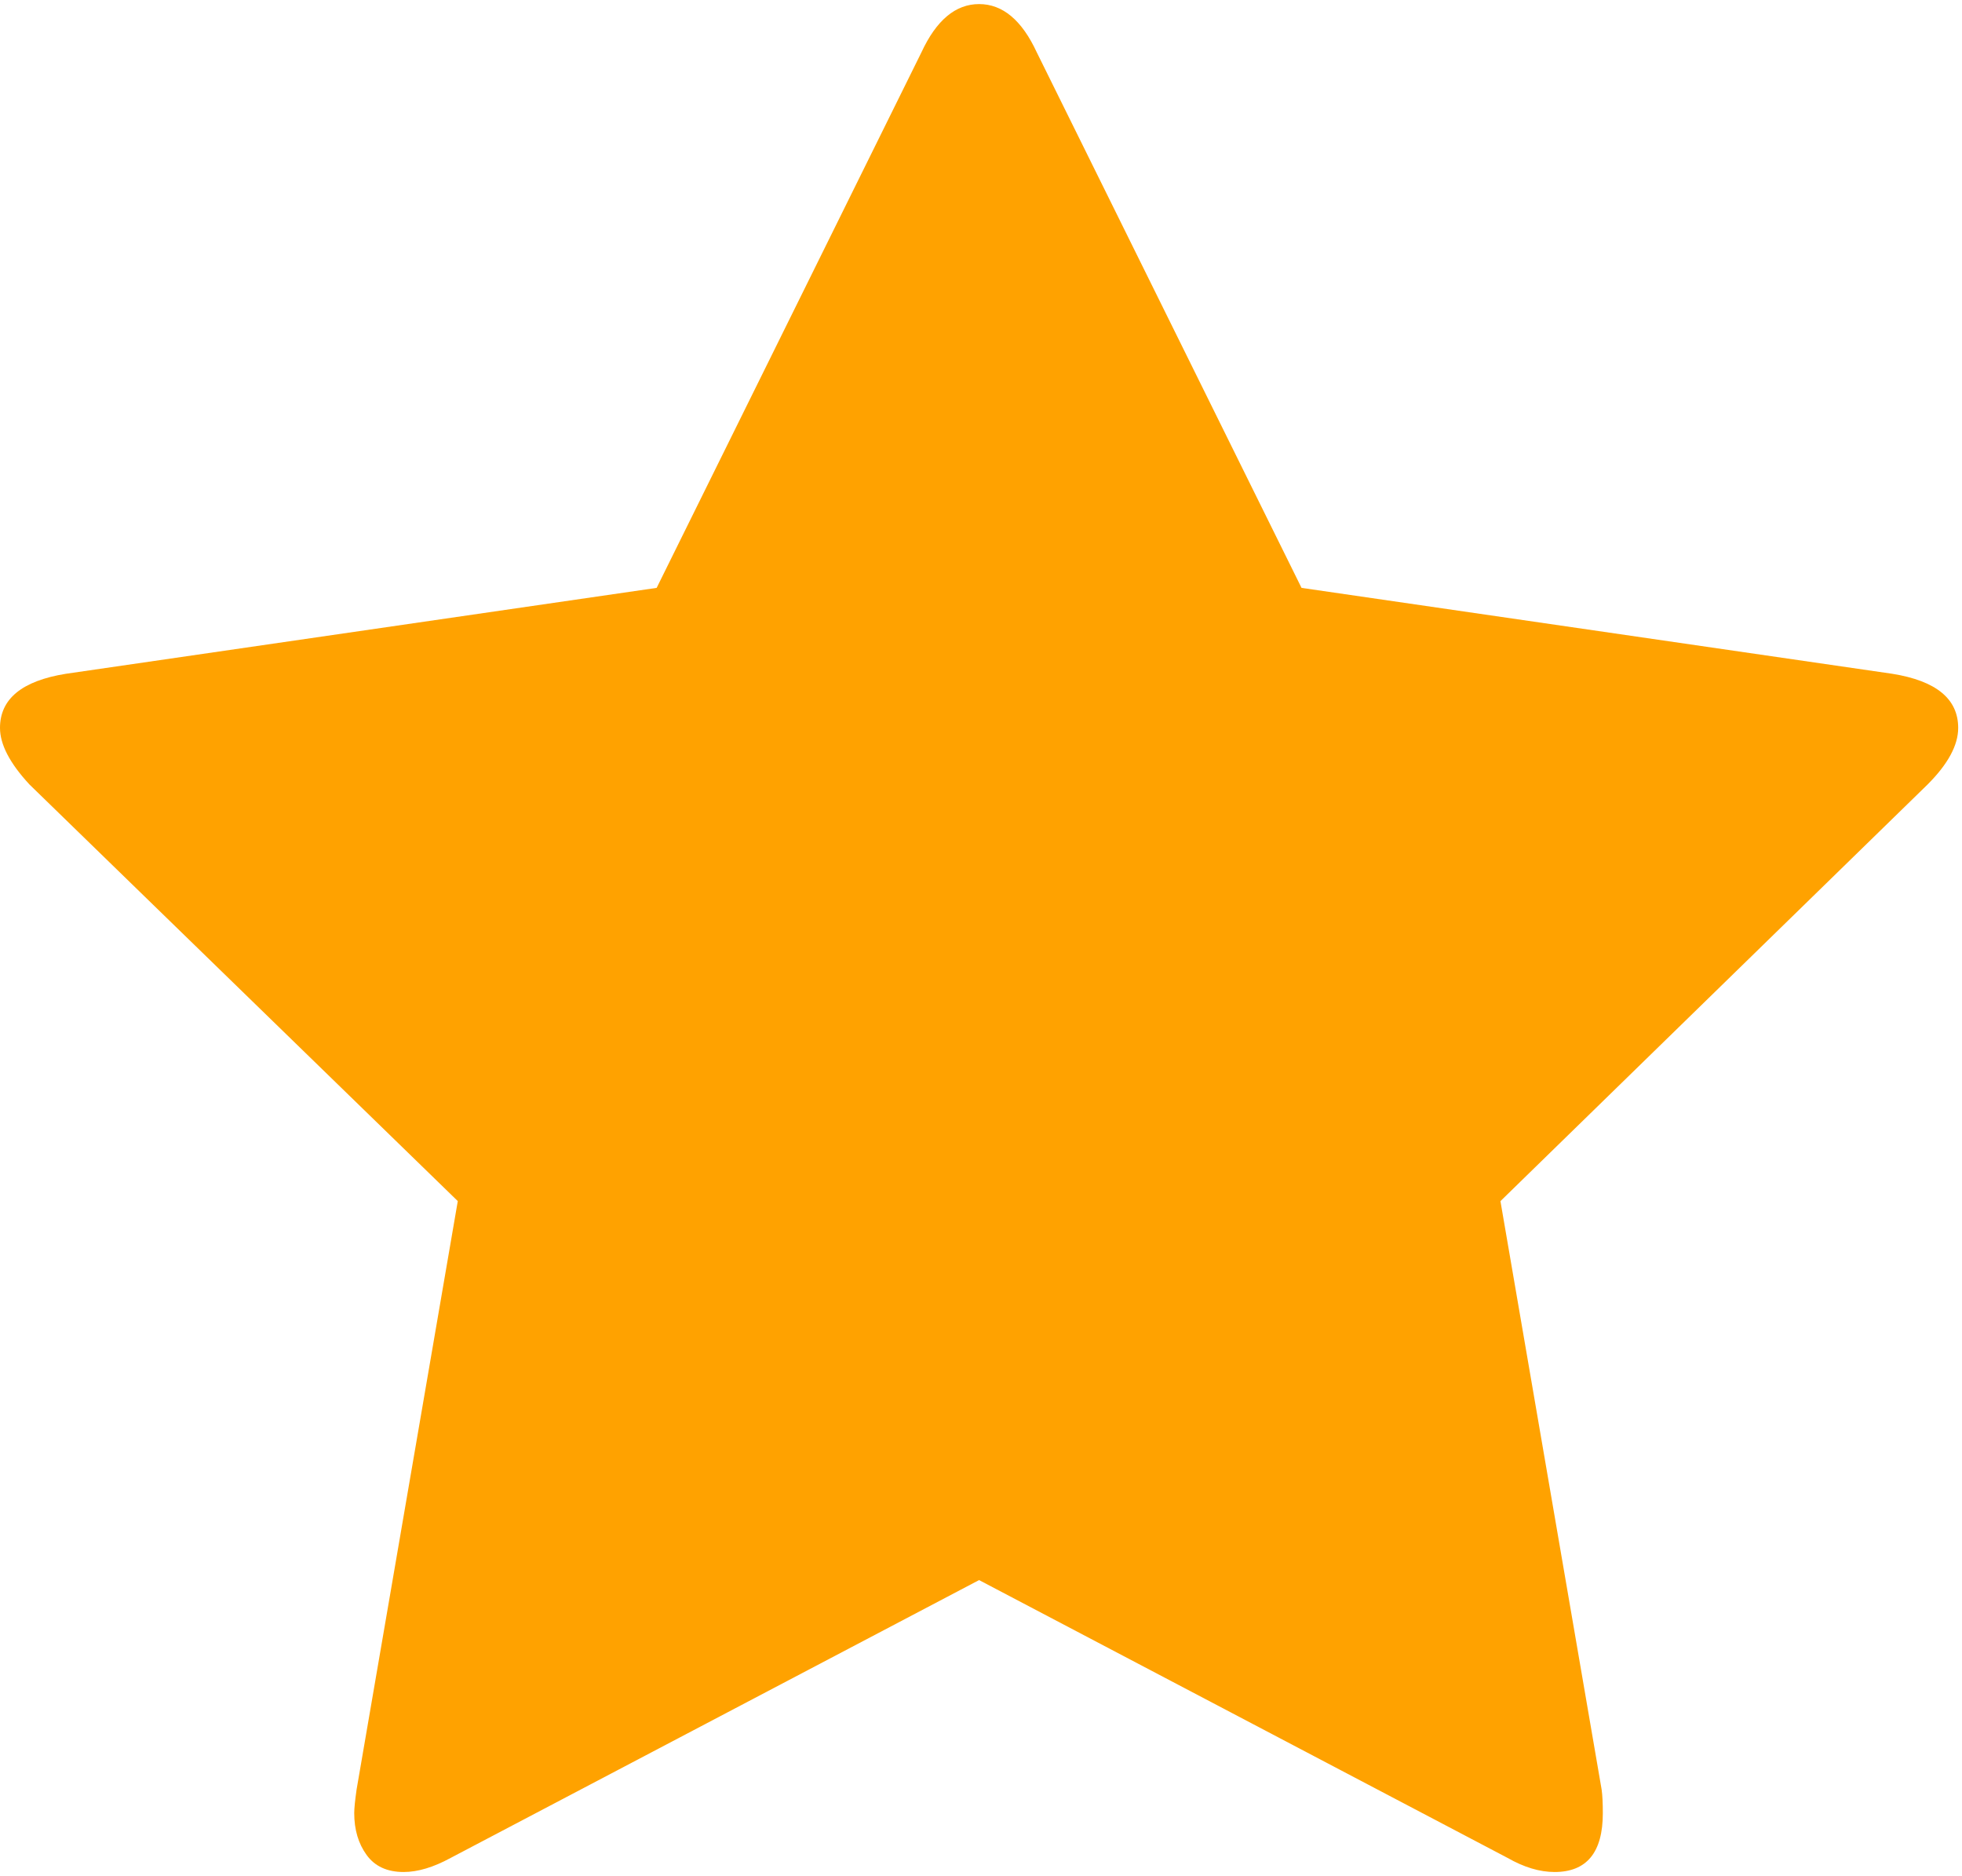<svg width="476" height="455" viewBox="0 0 476 455" fill="none" xmlns="http://www.w3.org/2000/svg">
<path d="M475.075 176.573C475.075 169.53 469.747 165.153 459.083 163.438L315.766 142.6L251.529 12.694C247.915 4.89 243.248 0.99 237.539 0.99C231.831 0.99 227.167 4.89 223.55 12.694L159.31 142.6L15.986 163.438C5.33 165.153 0 169.53 0 176.573C0 180.572 2.38 185.14 7.139 190.279L111.063 291.347L86.51 434.096C86.129 436.762 85.94 438.671 85.94 439.808C85.94 443.805 86.938 447.182 88.936 449.944C90.933 452.71 93.929 454.086 97.928 454.086C101.356 454.086 105.161 452.949 109.348 450.663L237.536 383.277L365.73 450.656C369.73 452.942 373.536 454.086 377.146 454.086C384.958 454.086 388.86 449.336 388.86 439.815C388.86 437.344 388.764 435.441 388.573 434.099L364.022 291.355L467.656 190.286C472.604 185.33 475.075 180.76 475.075 176.573Z" fill="#FFA200"/>
</svg>
